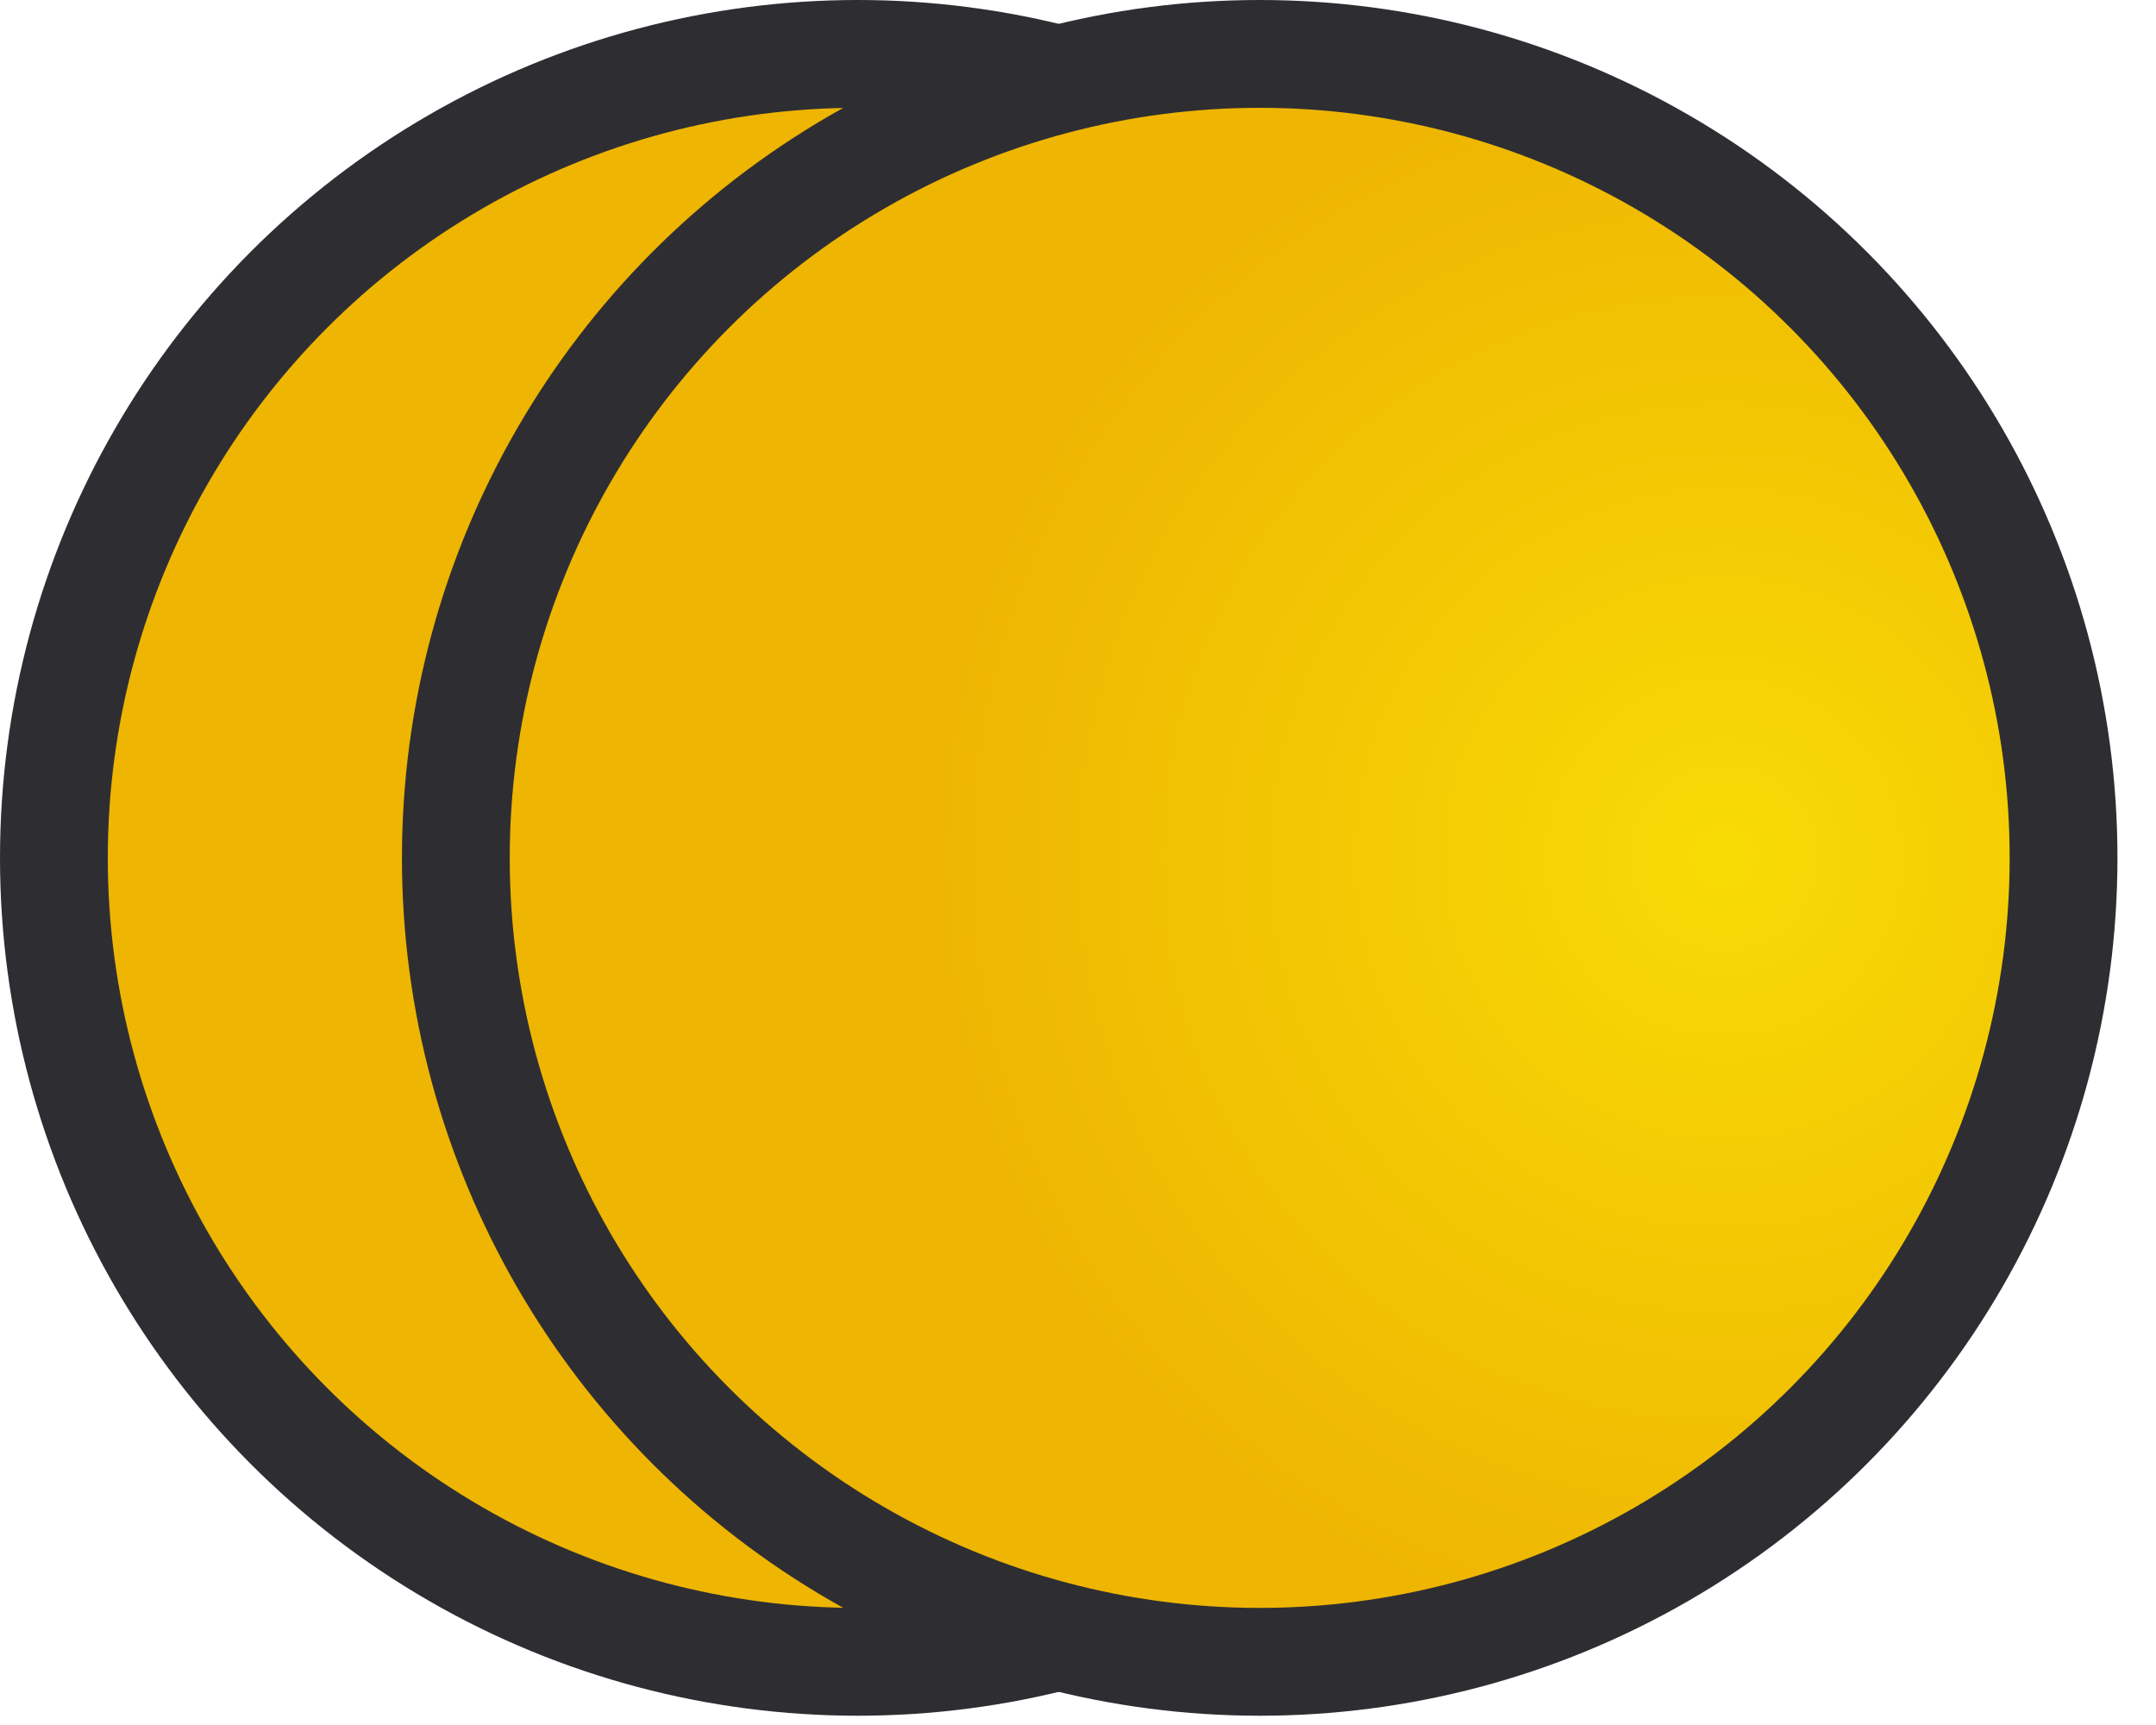 <?xml version="1.0" encoding="UTF-8"?>
<svg width="40px" height="32px" viewBox="0 0 40 32" version="1.1" xmlns="http://www.w3.org/2000/svg" xmlns:xlink="http://www.w3.org/1999/xlink">
    <title>Coins Copy</title>
    <defs>
        <radialGradient cx="78.767%" cy="50%" fx="78.767%" fy="50%" r="50%" id="radialGradient-1">
            <stop stop-color="#F8DB05" offset="0%"></stop>
            <stop stop-color="#EEB502" offset="100%"></stop>
        </radialGradient>
    </defs>
    <g id="Design-Pages" stroke="none" stroke-width="1" fill="none" fill-rule="evenodd">
        <g id="GA-Landing-Non-Login" transform="translate(-1046, -272)" fill="url(#radialGradient-1)" stroke="#2E2E32" stroke-width="2">
            <g id="Sign-Up-Form" transform="translate(806, 187)">
                <g id="Coins-Copy" transform="translate(241, 86)">
                    <g id="Coins" transform="translate(0, 0)">
                        <circle id="Oval" cx="14.914" cy="14.914" r="14.914"></circle>
                        <circle id="Oval" cx="22.371" cy="14.914" r="14.914"></circle>
                    </g>
                </g>
            </g>
        </g>
    </g>
</svg>
